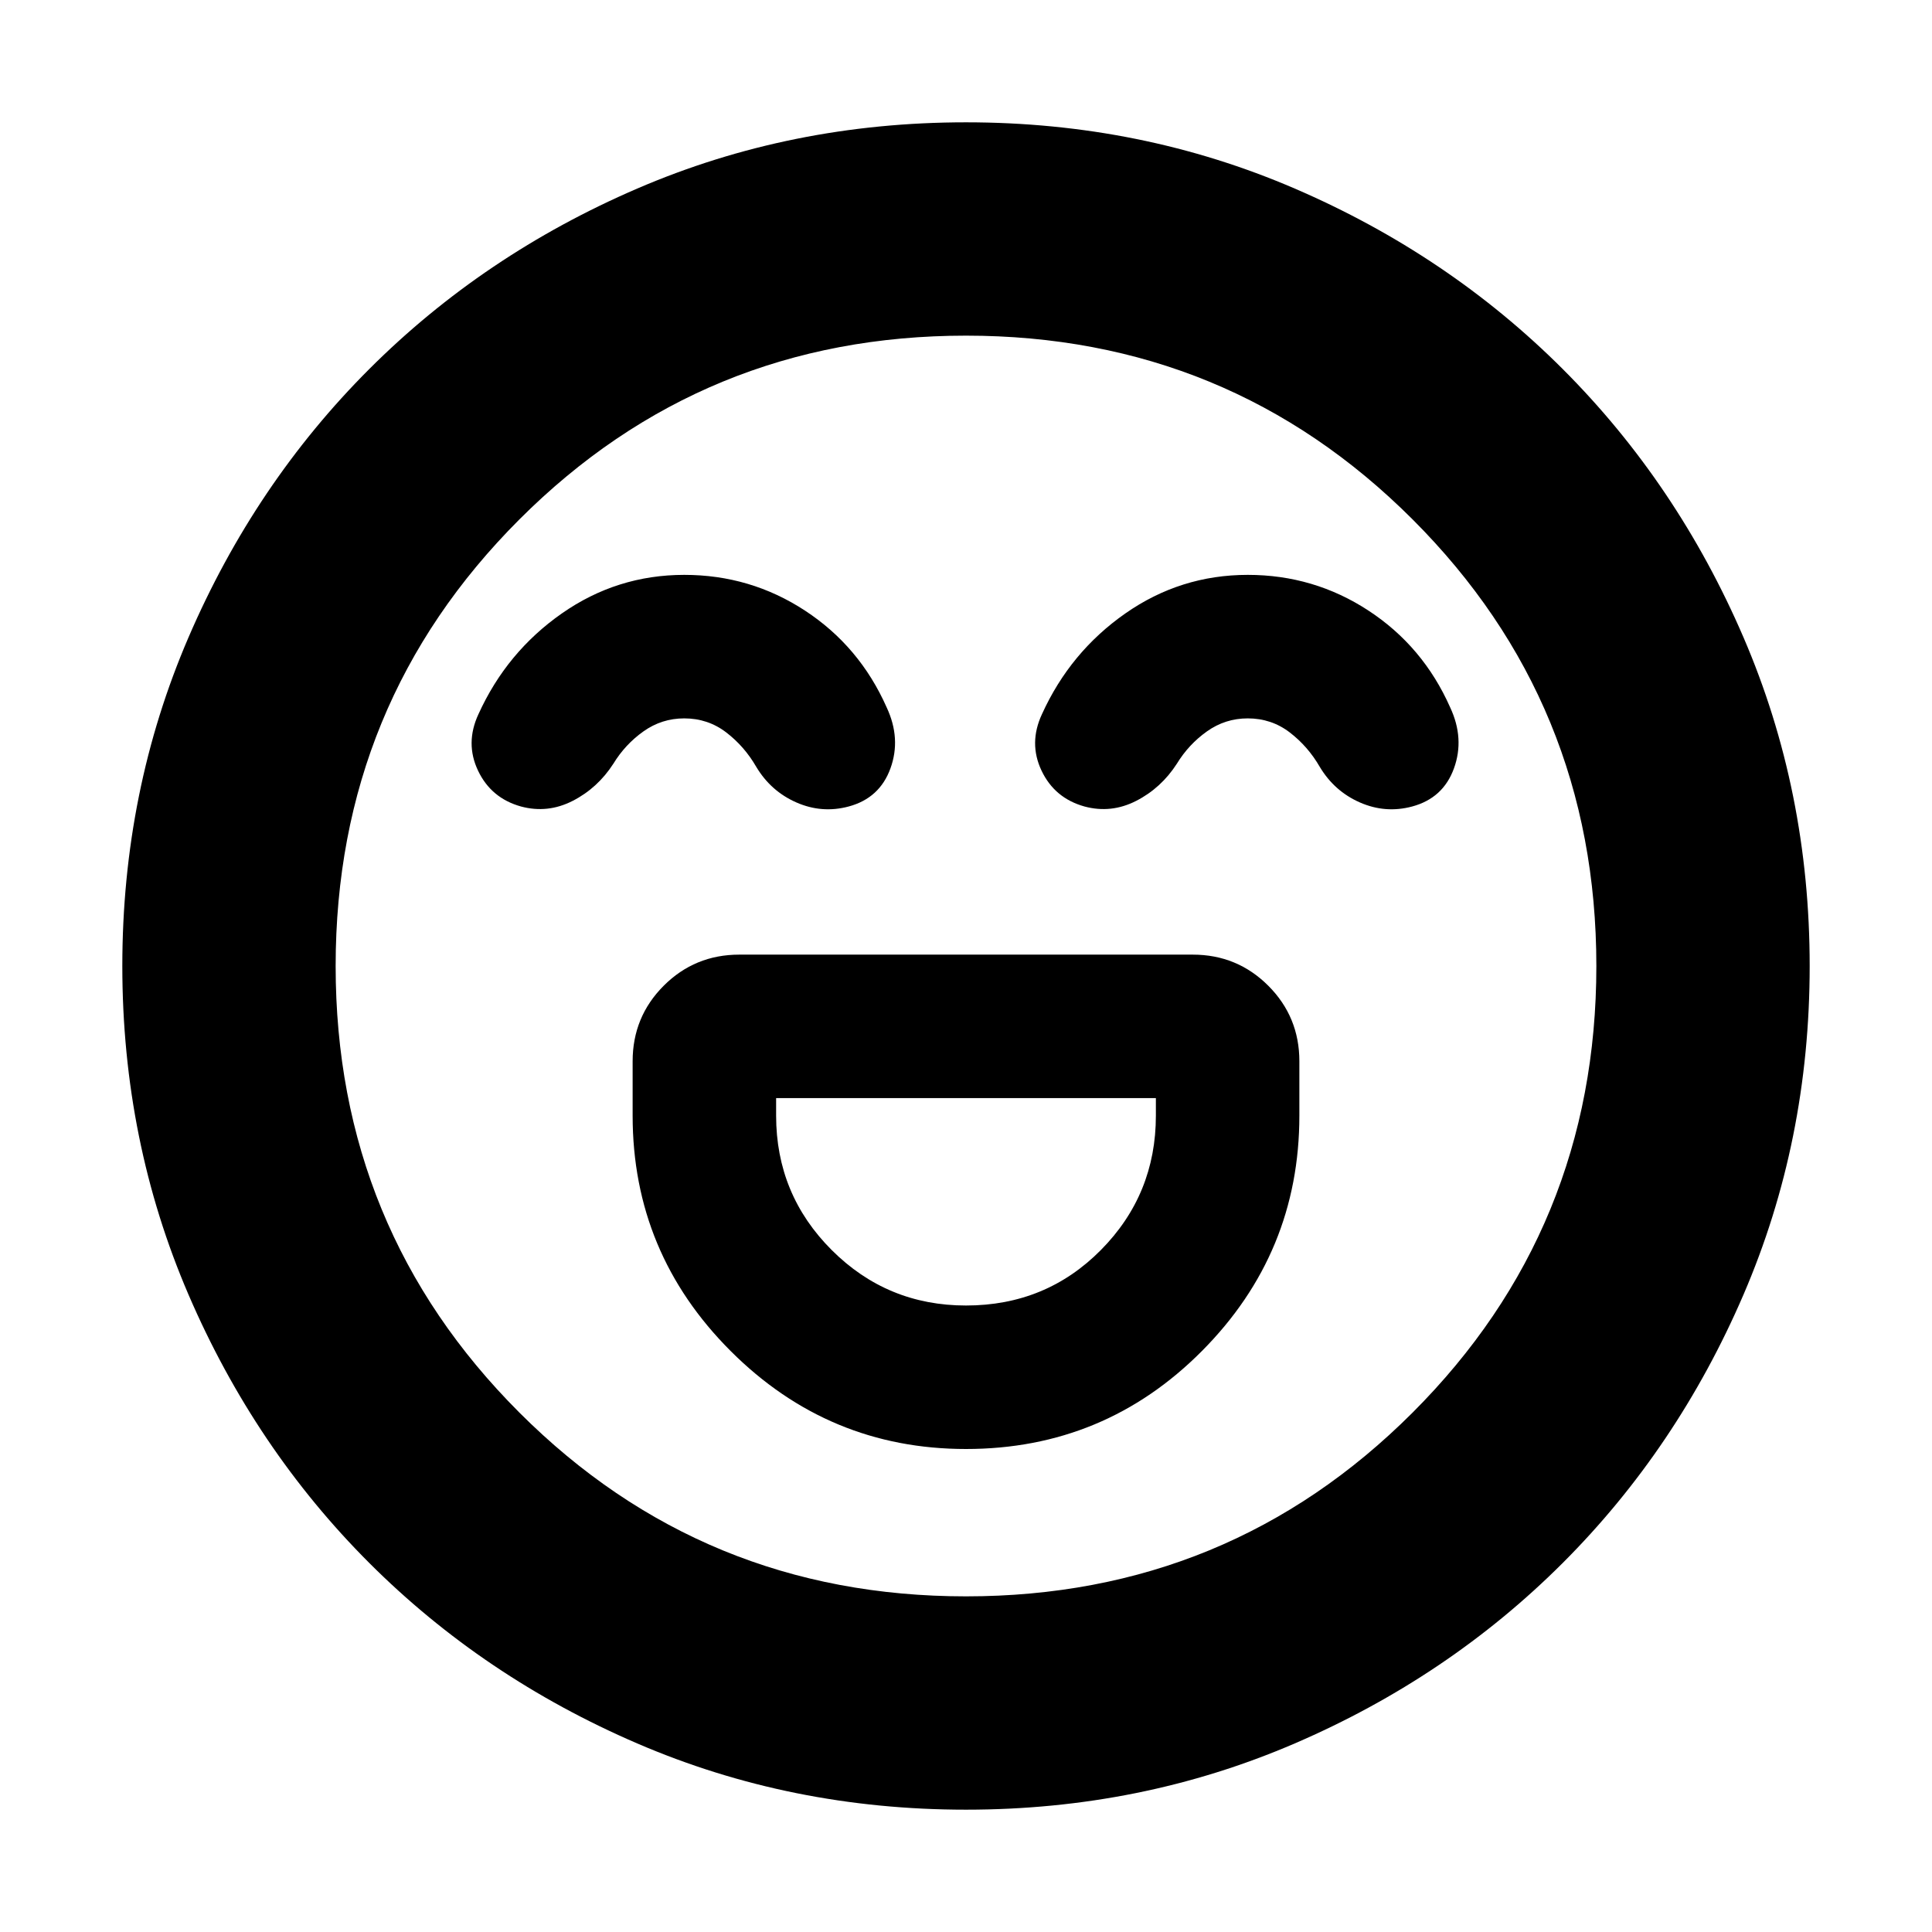 <svg xmlns="http://www.w3.org/2000/svg" height="24" viewBox="0 -960 960 960" width="24"><path d="M480-240q68.83 0 117.24-48.7 48.41-48.69 48.41-116.95v-27q0-22.09-15.45-37.55-15.46-15.45-37.55-15.45h-225.3q-22.09 0-37.55 15.45-15.45 15.46-15.45 37.55v27q0 68.26 48.69 116.95Q411.74-240 480-240Zm0-71.3q-39.17 0-66.76-27.59-27.59-27.59-27.59-66.76v-8.7h188.7v8.7q0 39.17-27.31 66.76-27.3 27.59-67.04 27.59ZM340-674.35q-33.43 0-60.85 19.18-27.41 19.17-41.41 50.04-6.7 14.39-.2 28.07 6.5 13.67 21.33 17.8 13.26 3.56 25.67-2.78 12.42-6.35 20.24-18.48 5.87-9.61 14.96-16.07 9.09-6.45 20.26-6.45 11.74 0 20.83 6.95 9.08 6.96 14.95 17.13 7.26 12.13 19.96 17.7 12.69 5.56 25.96 2 15.39-4.13 20.76-18.94 5.37-14.8-1.89-30.32-13.44-30.31-40.57-48.07-27.13-17.76-60-17.76Zm280 0q-33.43 0-60.85 19.18-27.41 19.17-41.41 50.04-6.7 14.39-.2 28.07 6.5 13.67 21.33 17.8 13.26 3.56 25.67-2.78 12.42-6.35 20.24-18.48 5.87-9.61 14.96-16.07 9.09-6.45 20.26-6.45 11.74 0 20.83 6.95 9.08 6.96 14.95 17.13 7.26 12.13 19.96 17.7 12.69 5.56 25.96 2 15.39-4.13 20.76-18.94 5.37-14.8-1.89-30.32-13.44-30.31-40.57-48.07-27.13-17.76-60-17.76ZM480-60.78q-86.96 0-163.35-32.91-76.39-32.92-133.22-89.74-56.82-56.83-89.74-133.22Q60.78-393.04 60.78-480t32.91-163.35q32.92-76.39 89.74-133.22 56.83-56.82 133.22-89.74 76.39-32.91 163.35-32.91t163.35 32.91q76.39 32.92 133.22 89.74 56.82 56.83 89.74 133.22 32.91 76.39 32.91 163.35t-32.91 163.35q-32.92 76.39-89.74 133.22-56.83 56.82-133.22 89.74Q566.96-60.78 480-60.78ZM480-480Zm0 313.22q130.61 0 221.91-91.31 91.31-91.3 91.31-221.91t-91.31-221.91q-91.3-91.31-221.91-91.31t-221.91 91.31q-91.31 91.3-91.31 221.91t91.31 221.91q91.3 91.31 221.91 91.31Z"/></svg>